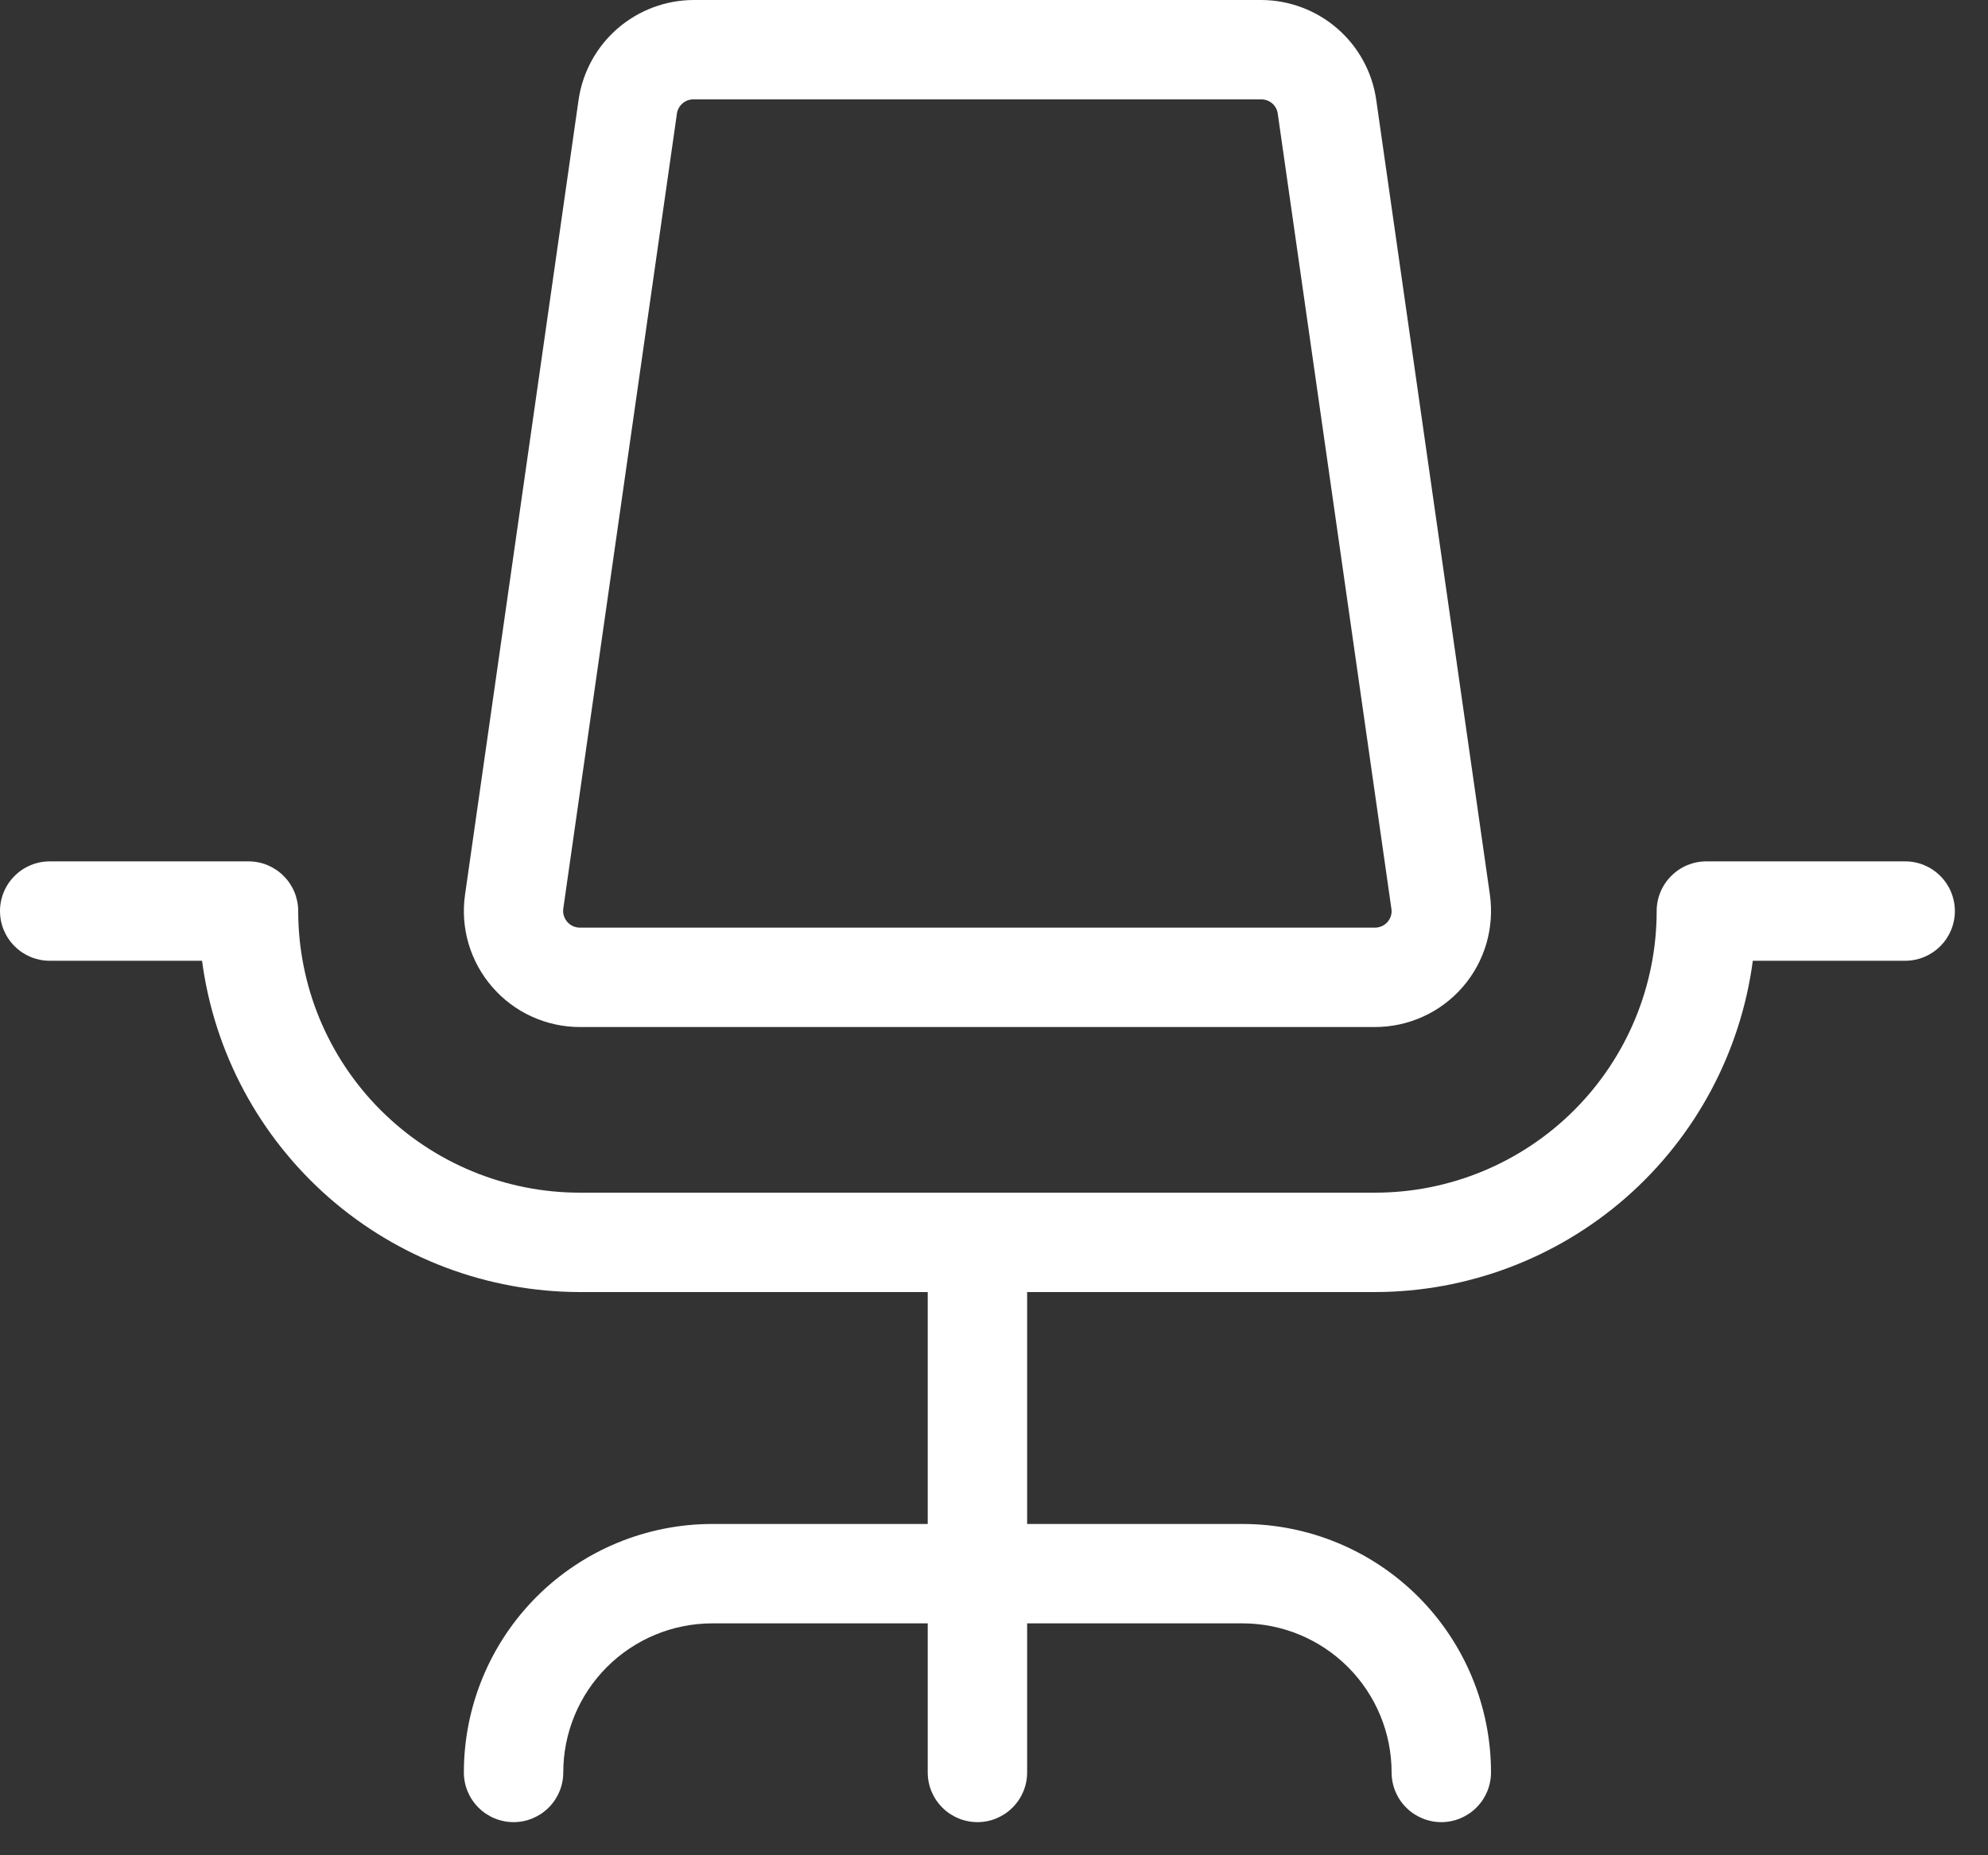 <svg width="30" height="28" viewBox="0 0 30 28" fill="none" xmlns="http://www.w3.org/2000/svg">
<rect x="0" y="0" width="30" height="28" fill="#333333" stroke="none"/>
<path id="Vector" d="M29.5 13.75C29.5 13.949 29.421 14.14 29.28 14.28C29.14 14.421 28.949 14.5 28.75 14.5H26.451C26.267 15.883 25.588 17.151 24.54 18.071C23.491 18.99 22.145 19.498 20.75 19.5H15.5V23H18.75C19.745 23 20.698 23.395 21.402 24.098C22.105 24.802 22.5 25.755 22.5 26.75C22.5 26.949 22.421 27.14 22.28 27.28C22.14 27.421 21.949 27.5 21.75 27.5C21.551 27.5 21.36 27.421 21.22 27.28C21.079 27.14 21 26.949 21 26.75C21 26.153 20.763 25.581 20.341 25.159C19.919 24.737 19.347 24.5 18.75 24.5H15.5V26.75C15.5 26.949 15.421 27.14 15.28 27.28C15.14 27.421 14.949 27.5 14.75 27.5C14.551 27.5 14.36 27.421 14.22 27.28C14.079 27.14 14 26.949 14 26.75V24.5H10.75C10.153 24.5 9.581 24.737 9.159 25.159C8.737 25.581 8.5 26.153 8.5 26.75C8.5 26.949 8.421 27.14 8.28 27.28C8.14 27.421 7.949 27.5 7.75 27.5C7.551 27.5 7.36 27.421 7.22 27.28C7.079 27.14 7 26.949 7 26.75C7 25.755 7.395 24.802 8.098 24.098C8.802 23.395 9.755 23 10.75 23H14V19.5H8.75C7.355 19.498 6.009 18.99 4.96 18.071C3.912 17.151 3.232 15.883 3.049 14.5H0.75C0.551 14.5 0.36 14.421 0.22 14.28C0.079 14.14 0 13.949 0 13.75C0 13.551 0.079 13.36 0.22 13.22C0.36 13.079 0.551 13 0.75 13H3.75C3.949 13 4.14 13.079 4.28 13.22C4.421 13.36 4.5 13.551 4.5 13.75C4.5 14.877 4.948 15.958 5.745 16.755C6.542 17.552 7.623 18 8.75 18H20.75C21.877 18 22.958 17.552 23.755 16.755C24.552 15.958 25 14.877 25 13.75C25 13.551 25.079 13.36 25.22 13.22C25.36 13.079 25.551 13 25.75 13H28.75C28.949 13 29.14 13.079 29.28 13.22C29.421 13.36 29.5 13.551 29.5 13.75ZM7.429 14.896C7.264 14.707 7.142 14.484 7.071 14.243C7 14.002 6.982 13.749 7.018 13.5L8.732 1.5C8.794 1.084 9.003 0.704 9.321 0.429C9.639 0.154 10.045 0.002 10.465 0H19.035C19.455 0.002 19.861 0.154 20.179 0.429C20.497 0.704 20.706 1.084 20.767 1.5L22.483 13.5C22.518 13.748 22.5 14.002 22.43 14.242C22.359 14.483 22.238 14.706 22.073 14.896C21.909 15.085 21.706 15.238 21.477 15.342C21.249 15.446 21.001 15.5 20.75 15.5H8.75C8.499 15.5 8.252 15.446 8.024 15.342C7.796 15.238 7.593 15.086 7.429 14.896ZM8.561 13.914C8.585 13.941 8.614 13.963 8.646 13.977C8.679 13.992 8.714 14 8.75 14H20.75C20.786 14 20.821 13.992 20.854 13.977C20.886 13.963 20.915 13.941 20.939 13.914C20.962 13.887 20.98 13.855 20.99 13.821C21 13.787 21.003 13.75 20.997 13.715L19.282 1.715C19.274 1.655 19.244 1.6 19.198 1.56C19.152 1.521 19.093 1.499 19.032 1.5H10.465C10.404 1.499 10.345 1.521 10.3 1.56C10.254 1.6 10.223 1.655 10.215 1.715L8.5 13.715C8.495 13.751 8.498 13.787 8.509 13.821C8.52 13.855 8.537 13.887 8.561 13.914Z" fill="white"/>
</svg>

